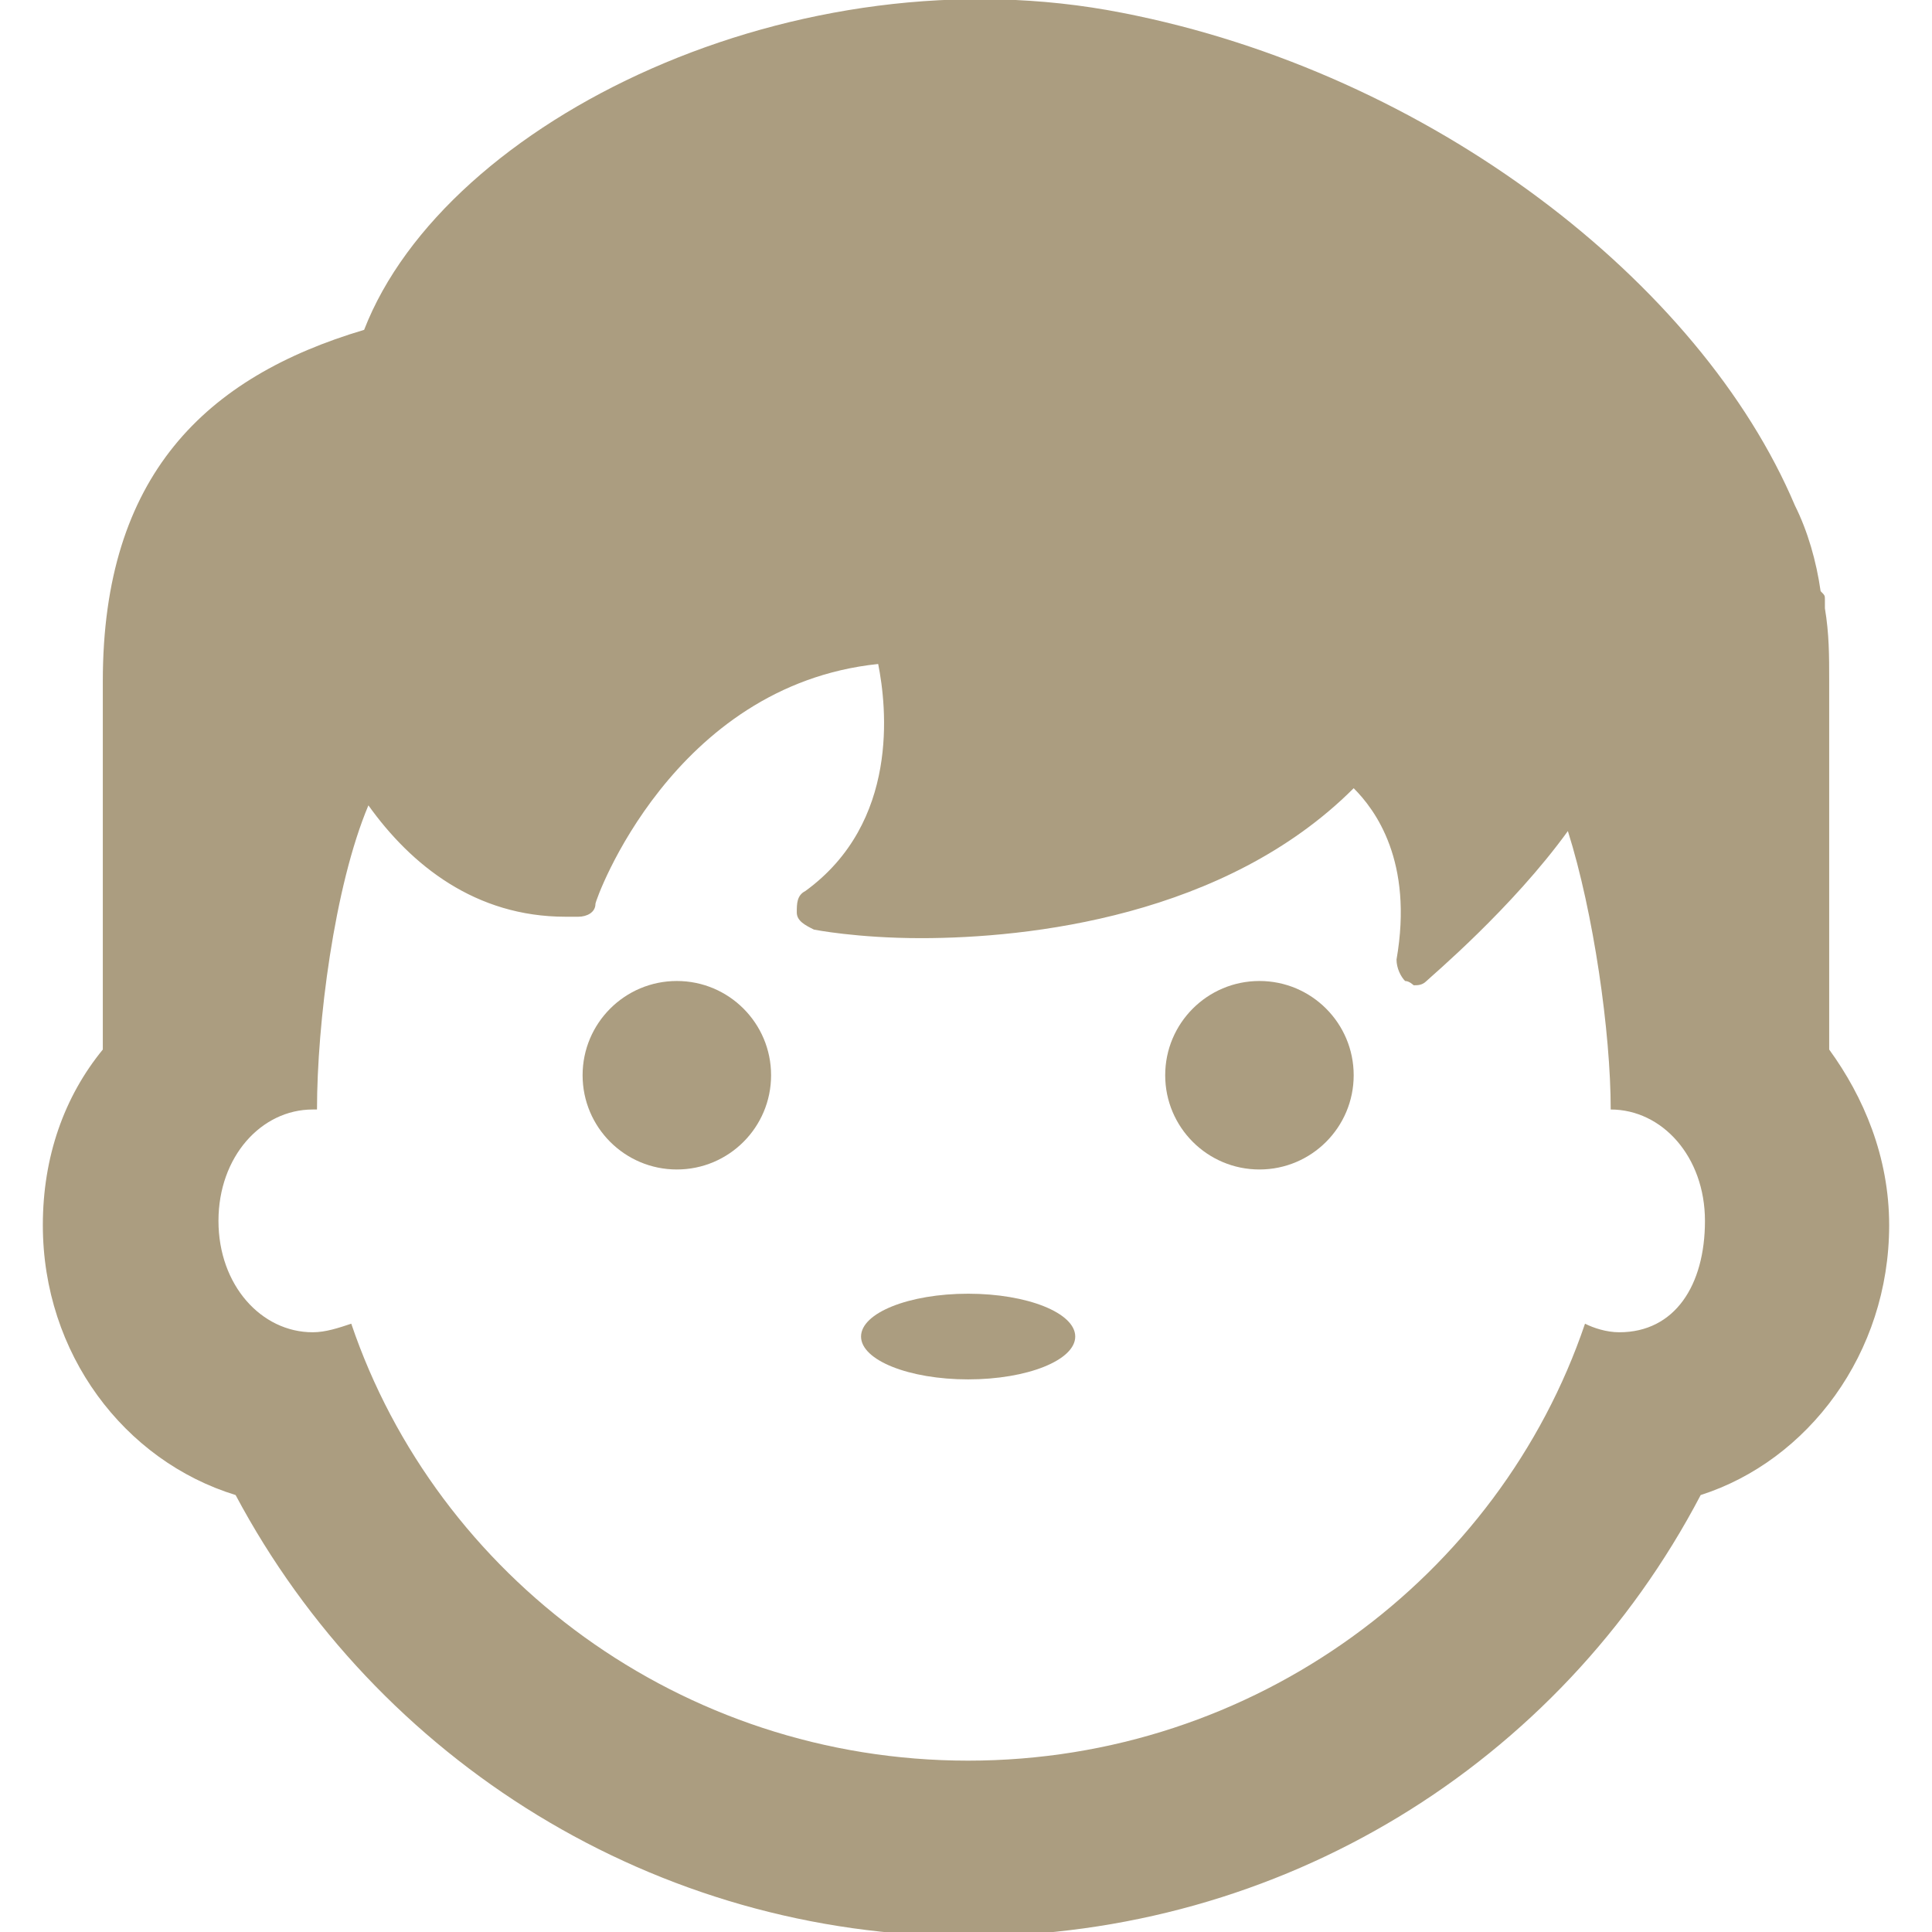 <?xml version="1.0" encoding="utf-8"?>
<!-- Generator: Adobe Illustrator 23.1.0, SVG Export Plug-In . SVG Version: 6.00 Build 0)  -->
<svg version="1.1" id="Capa_1" xmlns="http://www.w3.org/2000/svg" xmlns:xlink="http://www.w3.org/1999/xlink" x="0px" y="0px"
	 viewBox="0 0 45.1 45.1" style="enable-background:new 0 0 45.1 45.1;" xml:space="preserve">
<style type="text/css">
	.st0{fill:#AB9D80;}
</style>
<g>
	<g>
		<ellipse class="st0" cx="22.6" cy="31.2" rx="2.5" ry="1"/>
		<path class="st0" d="M42.7,24.5v-8.6c0-0.6,0-1.1-0.1-1.7c0-0.1,0-0.1,0-0.2c0-0.1,0-0.1-0.1-0.2c-0.1-0.7-0.3-1.4-0.6-2
			C39.7,6.6,33.4,1.7,26.2,0.3C18.6-1.2,10.4,2.8,8.5,7.7c-3.7,1.1-6.1,3.4-6.1,8.2v8.6c-0.9,1.1-1.4,2.5-1.4,4.1
			c0,3,1.9,5.5,4.5,6.3c3.3,6.2,9.8,10.3,17.1,10.3c7.3,0,13.8-4,17.1-10.3c2.5-0.8,4.4-3.3,4.4-6.3C44.1,27,43.5,25.6,42.7,24.5z
			 M37.8,31.1c-0.3,0-0.6-0.1-0.8-0.2c-2,5.9-7.7,10.2-14.4,10.2c-6.7,0-12.4-4.3-14.4-10.2c-0.3,0.1-0.6,0.2-0.9,0.2
			c-1.2,0-2.2-1.1-2.2-2.6s1-2.6,2.2-2.6c0,0,0,0,0.1,0c0-2,0.4-5.2,1.2-7.1c1,1.4,2.5,2.6,4.6,2.6c0,0,0,0,0,0c0.1,0,0.2,0,0.3,0
			c0.2,0,0.4-0.1,0.4-0.3c0-0.1,1.8-5.1,6.6-5.6c0.2,1,0.5,3.7-1.7,5.3c-0.2,0.1-0.2,0.3-0.2,0.5s0.2,0.3,0.4,0.4c0,0,1,0.2,2.5,0.2
			c2.5,0,7.1-0.5,10.1-3.5c0.5,0.5,1.4,1.7,1,4c0,0.2,0.1,0.4,0.2,0.5c0.1,0,0.2,0.1,0.2,0.1c0.1,0,0.2,0,0.3-0.1
			c0.1-0.1,2-1.7,3.3-3.5c0.6,1.9,1,4.7,1,6.5c0,0,0,0,0,0c1.2,0,2.2,1.1,2.2,2.6S39.1,31.1,37.8,31.1z"/>
		<circle class="st0" cx="15.8" cy="25.1" r="2.2"/>
		<circle class="st0" cx="29.4" cy="25.1" r="2.2"/>
	</g>
</g>
</svg>
